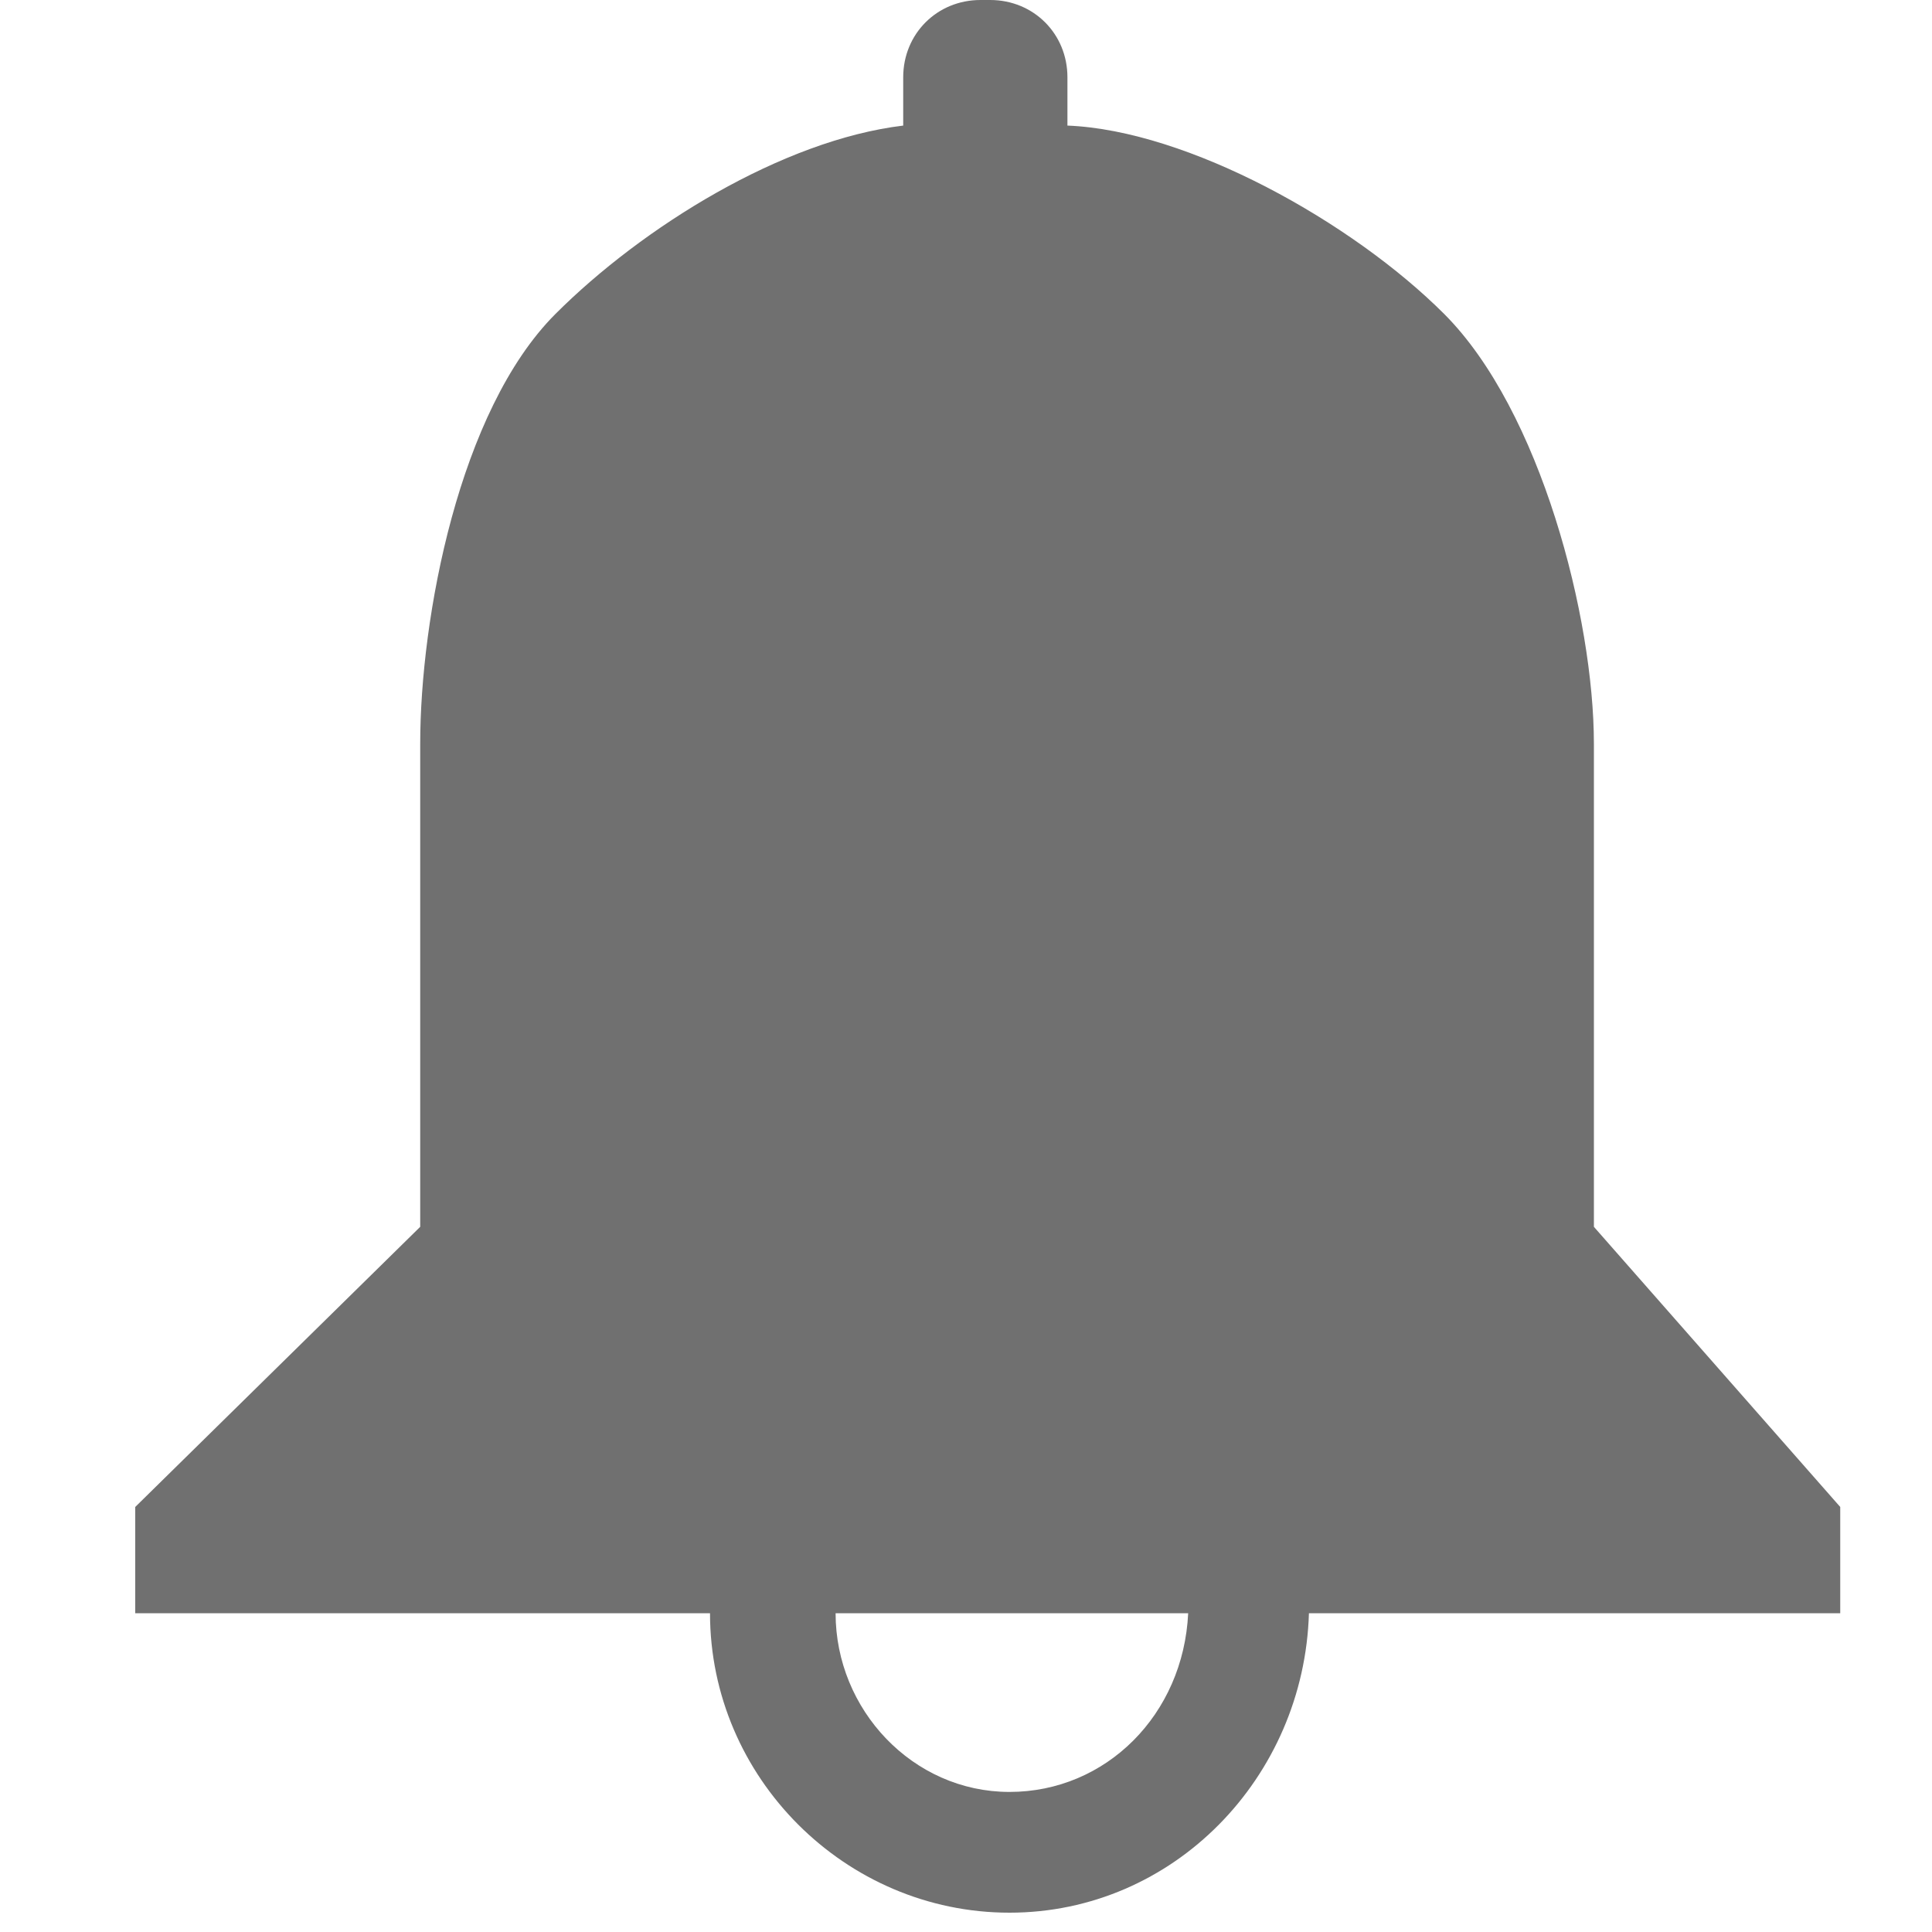 <?xml version="1.0" standalone="no"?><!DOCTYPE svg PUBLIC "-//W3C//DTD SVG 1.1//EN" "http://www.w3.org/Graphics/SVG/1.1/DTD/svg11.dtd"><svg t="1614765711847" class="icon" viewBox="0 0 1024 1024" version="1.1" xmlns="http://www.w3.org/2000/svg" p-id="13859" xmlns:xlink="http://www.w3.org/1999/xlink" width="200" height="200"><defs><style type="text/css"></style></defs><path d="M844.8 650.24v-256c0-66.56-28.16-176.64-79.36-227.84-48.64-48.64-135.68-97.28-199.68-99.84v-25.6c0-23.04-17.92-40.96-40.96-40.96h-5.12c-23.04 0-40.96 17.92-40.96 40.96v25.6c-64 7.68-138.24 53.76-184.32 99.84-51.2 51.2-71.68 161.28-71.68 227.84v256l-151.04 148.48v56.32h304.64c0 87.04 71.68 158.72 158.72 158.72 87.04 0 156.16-71.68 158.72-158.72h281.6v-56.32L844.8 650.24zM535.04 949.76c-51.2 0-92.16-43.52-92.16-94.72h186.88c-2.56 53.76-43.52 94.72-94.72 94.72z" fill="#707070" p-id="13860"></path></svg>